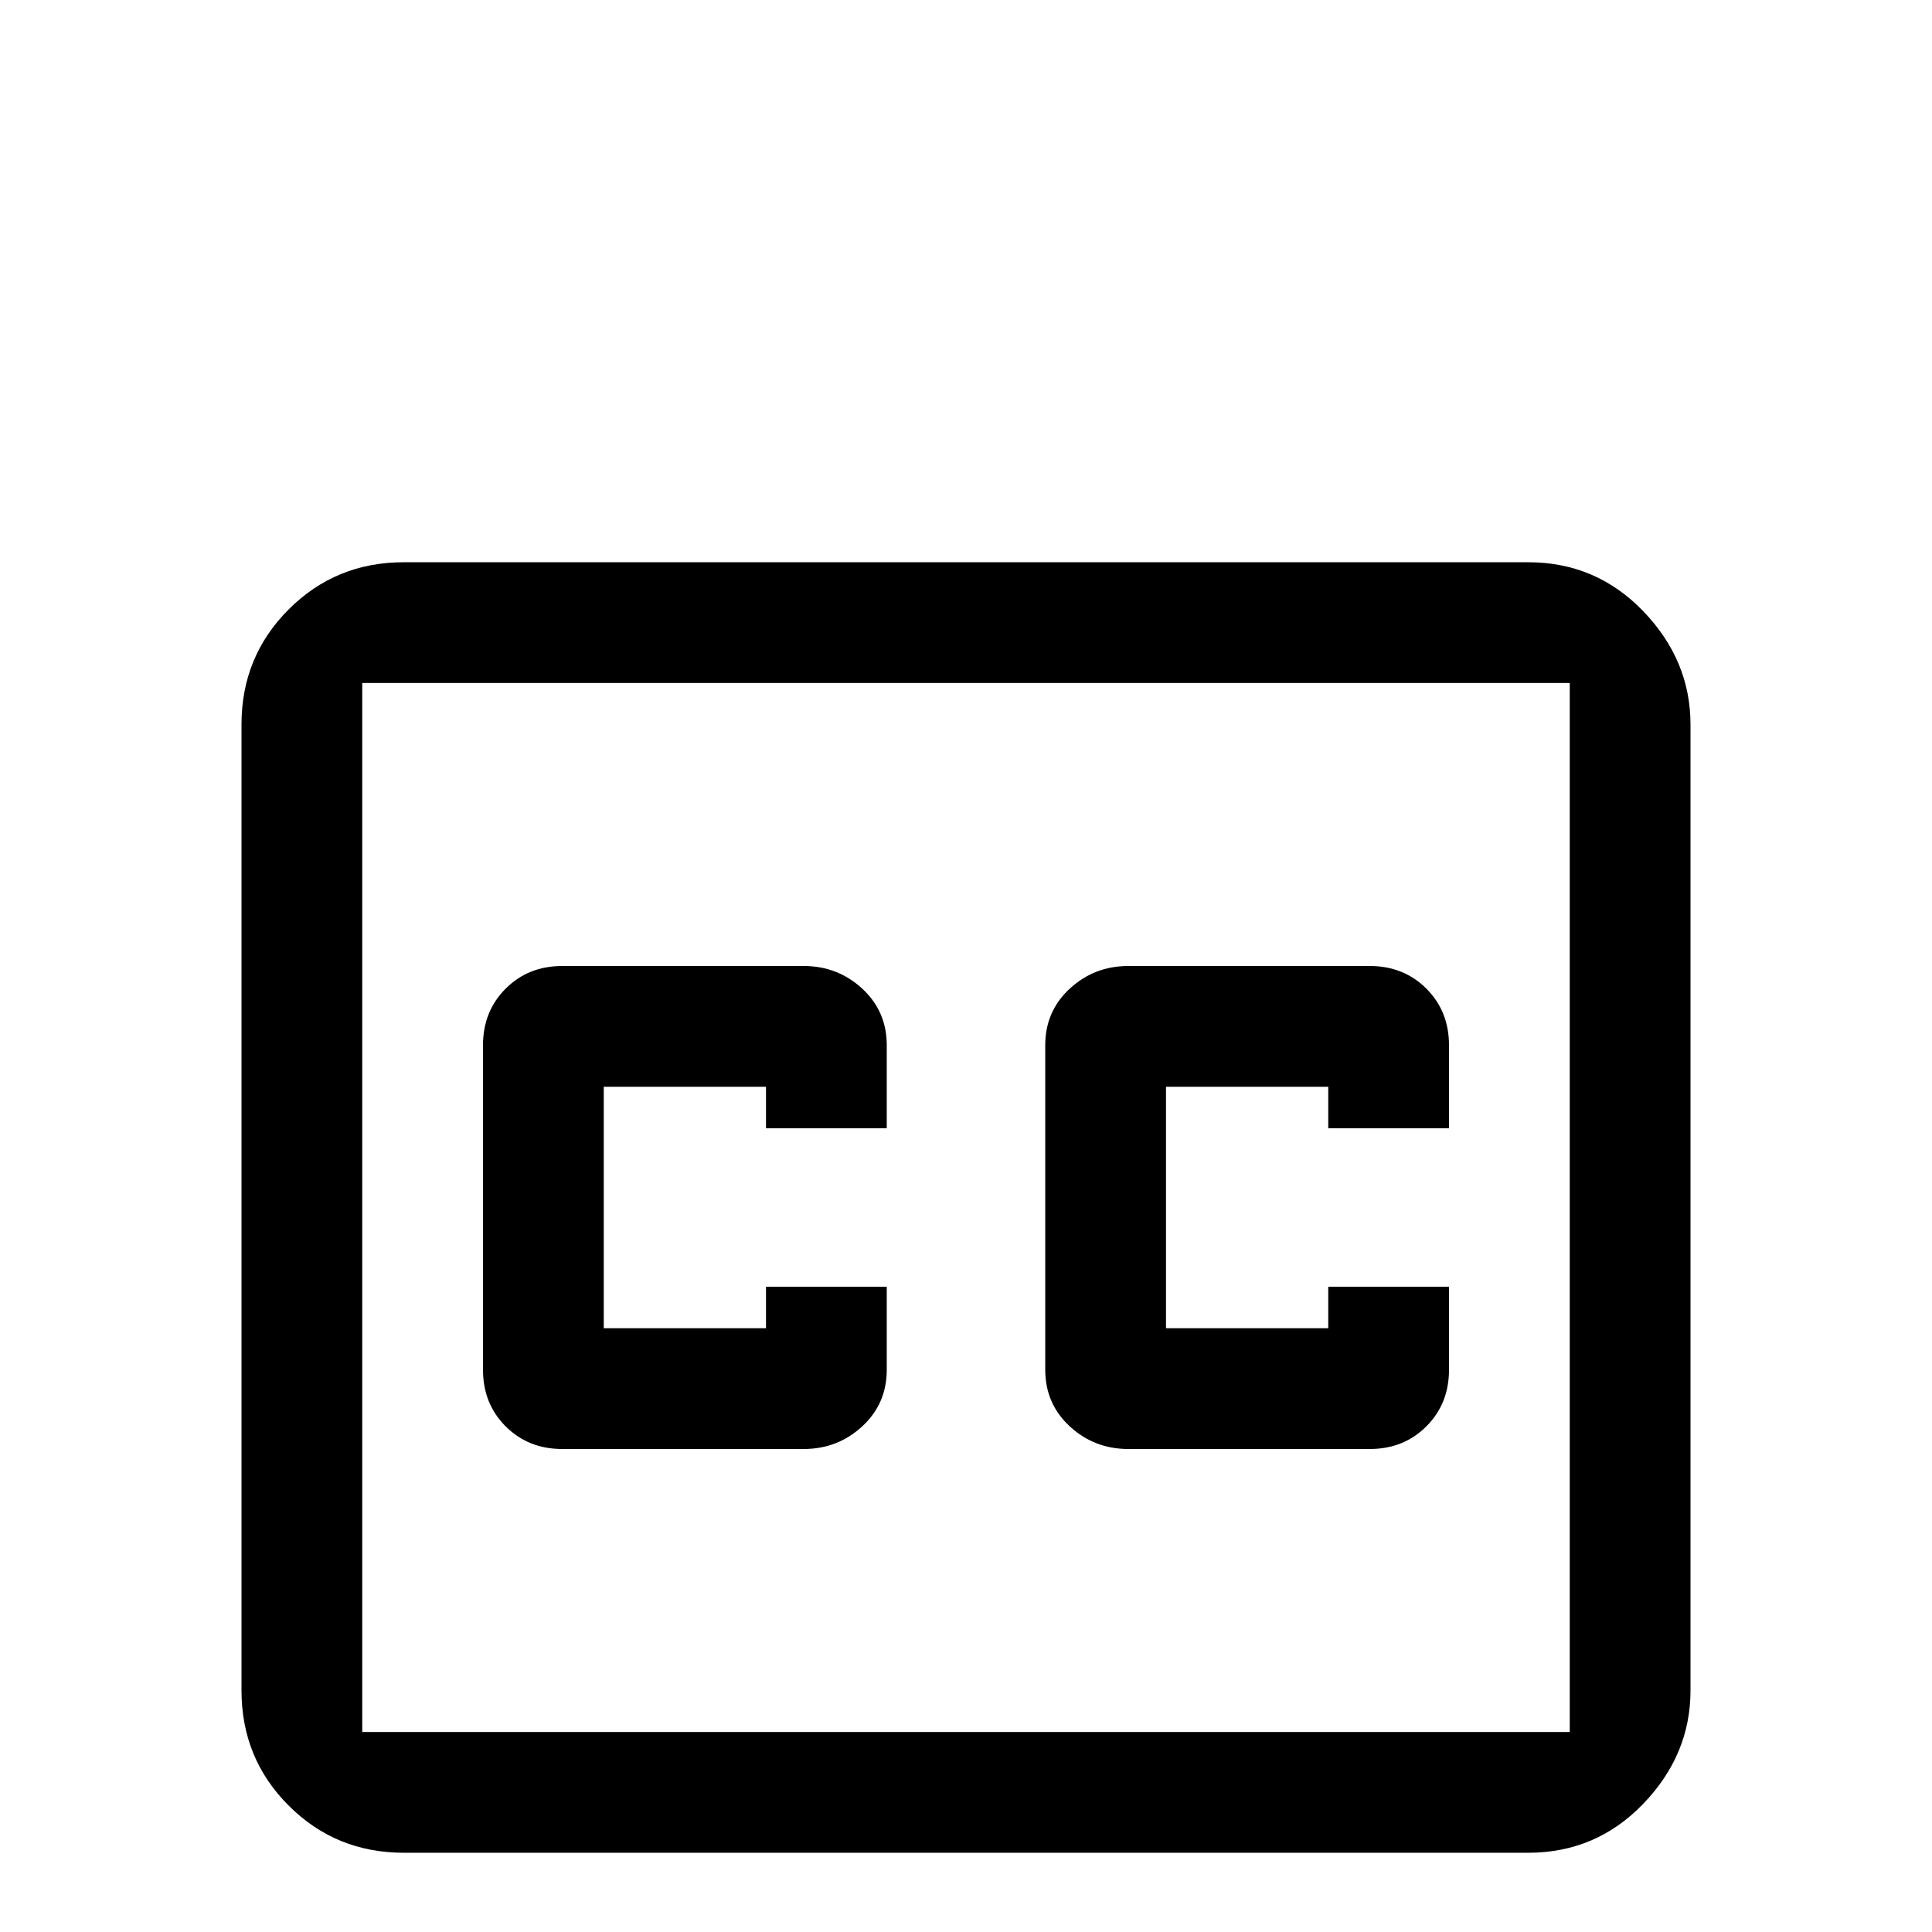 <svg xmlns="http://www.w3.org/2000/svg" viewBox="0 -512 512 512">
	<path fill="#000000" d="M107 -363Q89 -363 76.5 -350.5Q64 -338 64 -320V-64Q64 -46 76.5 -33.5Q89 -21 107 -21H405Q423 -21 435.5 -34Q448 -47 448 -64V-320Q448 -337 435.5 -350Q423 -363 405 -363ZM96 -331H416V-53H96ZM149 -256Q140 -256 134 -250Q128 -244 128 -235V-149Q128 -140 134 -134Q140 -128 149 -128H213Q222 -128 228.5 -134Q235 -140 235 -149V-171H203V-160H160V-224H203V-213H235V-235Q235 -244 228.5 -250Q222 -256 213 -256ZM299 -256Q290 -256 283.5 -250Q277 -244 277 -235V-149Q277 -140 283.5 -134Q290 -128 299 -128H363Q372 -128 378 -134Q384 -140 384 -149V-171H352V-160H309V-224H352V-213H384V-235Q384 -244 378 -250Q372 -256 363 -256Z"/>
</svg>